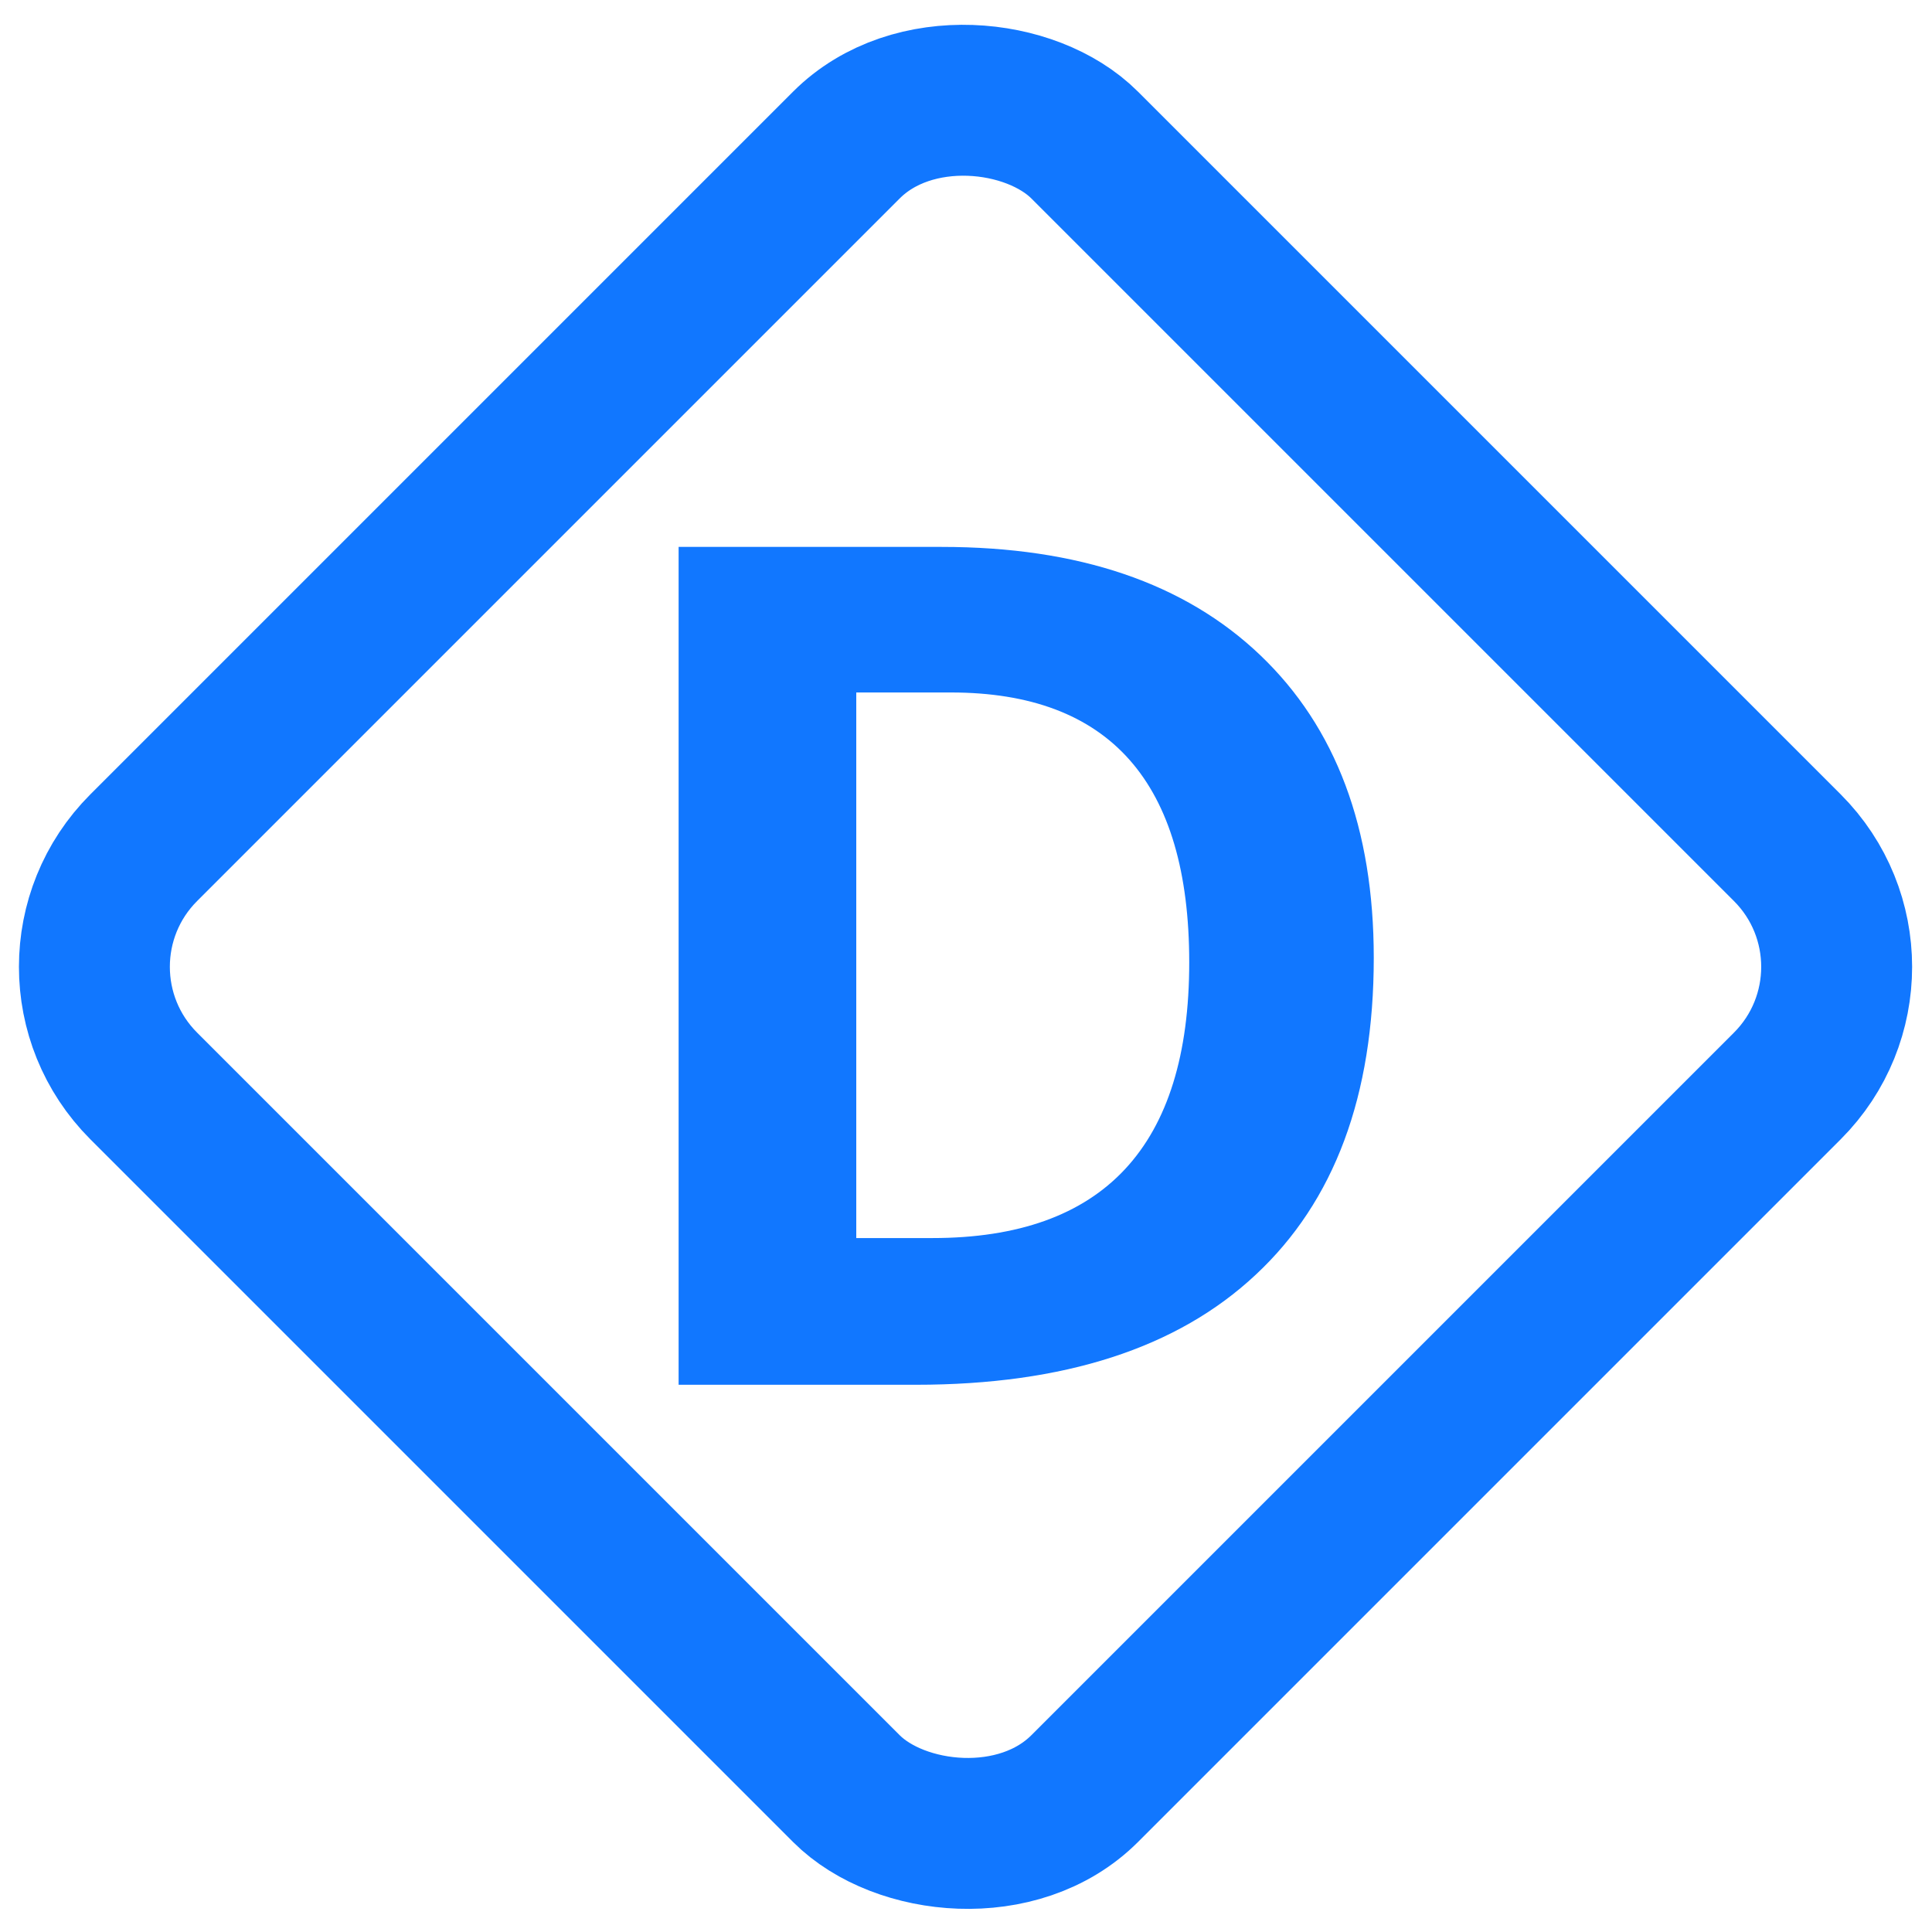 <?xml version="1.0" encoding="UTF-8" standalone="no"?>
<!-- Created with Inkscape (http://www.inkscape.org/) -->

<svg
   xmlns:dc="http://purl.org/dc/elements/1.1/"
   xmlns:cc="http://creativecommons.org/ns#"
   xmlns:rdf="http://www.w3.org/1999/02/22-rdf-syntax-ns#"
   xmlns:svg="http://www.w3.org/2000/svg"
   xmlns="http://www.w3.org/2000/svg"
   xmlns:sodipodi="http://sodipodi.sourceforge.net/DTD/sodipodi-0.dtd"
   xmlns:inkscape="http://www.inkscape.org/namespaces/inkscape"
   width="256px"
   height="256px"
   viewBox="0 0 256 256"
   version="1.1"
   id="SVGRoot"
   inkscape:version="0.92.2 (5c3e80d, 2017-08-06)"
   sodipodi:docname="TheDocsLogo2.svg"
   inkscape:export-filename="E:\Projects\Visual Studio\TheDocs\App\image\icon\icon@4x.png"
   inkscape:export-xdpi="24.002907"
   inkscape:export-ydpi="24.002907">
  <sodipodi:namedview
     id="base"
     pagecolor="#ffffff"
     bordercolor="#666666"
     borderopacity="1.0"
     inkscape:pageopacity="0.0"
     inkscape:pageshadow="2"
     inkscape:zoom="1.1210938"
     inkscape:cx="128"
     inkscape:cy="131.64525"
     inkscape:document-units="px"
     inkscape:current-layer="layer1"
     showgrid="false"
     inkscape:window-width="1366"
     inkscape:window-height="745"
     inkscape:window-x="-8"
     inkscape:window-y="-8"
     inkscape:window-maximized="1"
     inkscape:grid-bbox="true" />
  <defs
     id="defs847" />
  <g
     id="layer1"
     inkscape:groupmode="layer"
     inkscape:label="Layer 1">
    <rect
       style="opacity:1;fill:none;fill-opacity:1;stroke:#1177ff;stroke-width:20;stroke-linecap:round;stroke-linejoin:round;stroke-miterlimit:4;stroke-dasharray:none;stroke-opacity:1;paint-order:markers fill stroke"
       id="rect1574"
       width="176.347"
       height="176.347"
       x="-88.296"
       y="92.907"
       transform="matrix(0.707,-0.707,0.707,0.707,0,0)"
       ry="22.33"
       rx="22.33"
       inkscape:export-filename="C:\Users\Dylan Bulmer\Desktop\TheDocsLogo_2-2.png"
       inkscape:export-xdpi="200"
       inkscape:export-ydpi="200" />
    <g
       aria-label="D"
       transform="matrix(1.62,0,0,1.62,-120.079,-116.443)"
       style="font-style:normal;font-variant:normal;font-weight:300;font-stretch:normal;font-size:32px;line-height:1.25;font-family:'Open Sans';-inkscape-font-specification:'Open Sans, Light';font-variant-ligatures:normal;font-variant-caps:normal;font-variant-numeric:normal;font-feature-settings:normal;text-align:center;letter-spacing:0px;word-spacing:0px;writing-mode:lr-tb;text-anchor:middle;fill:#000000;fill-opacity:1;stroke:none"
       id="flowRoot1578">
      <path
         d="m 186.488,150.221 q 0,16.922 -9.656,25.922 -9.609,9 -27.797,9 h -19.406 v -68.531 h 21.516 q 16.781,0 26.062,8.859 9.281,8.859 9.281,24.75 z m -15.094,0.375 q 0,-22.078 -19.5,-22.078 h -7.734 v 44.625 h 6.234 q 21,0 21,-22.547 z"
         style="font-style:normal;font-variant:normal;font-weight:bold;font-stretch:normal;font-size:96px;font-family:'Open Sans';-inkscape-font-specification:'Open Sans, Bold';font-variant-ligatures:normal;font-variant-caps:normal;font-variant-numeric:normal;font-feature-settings:normal;text-align:center;writing-mode:lr-tb;text-anchor:middle;fill:#1177ff;fill-opacity:1"
         id="path825" />
    </g>
  </g>
</svg>
